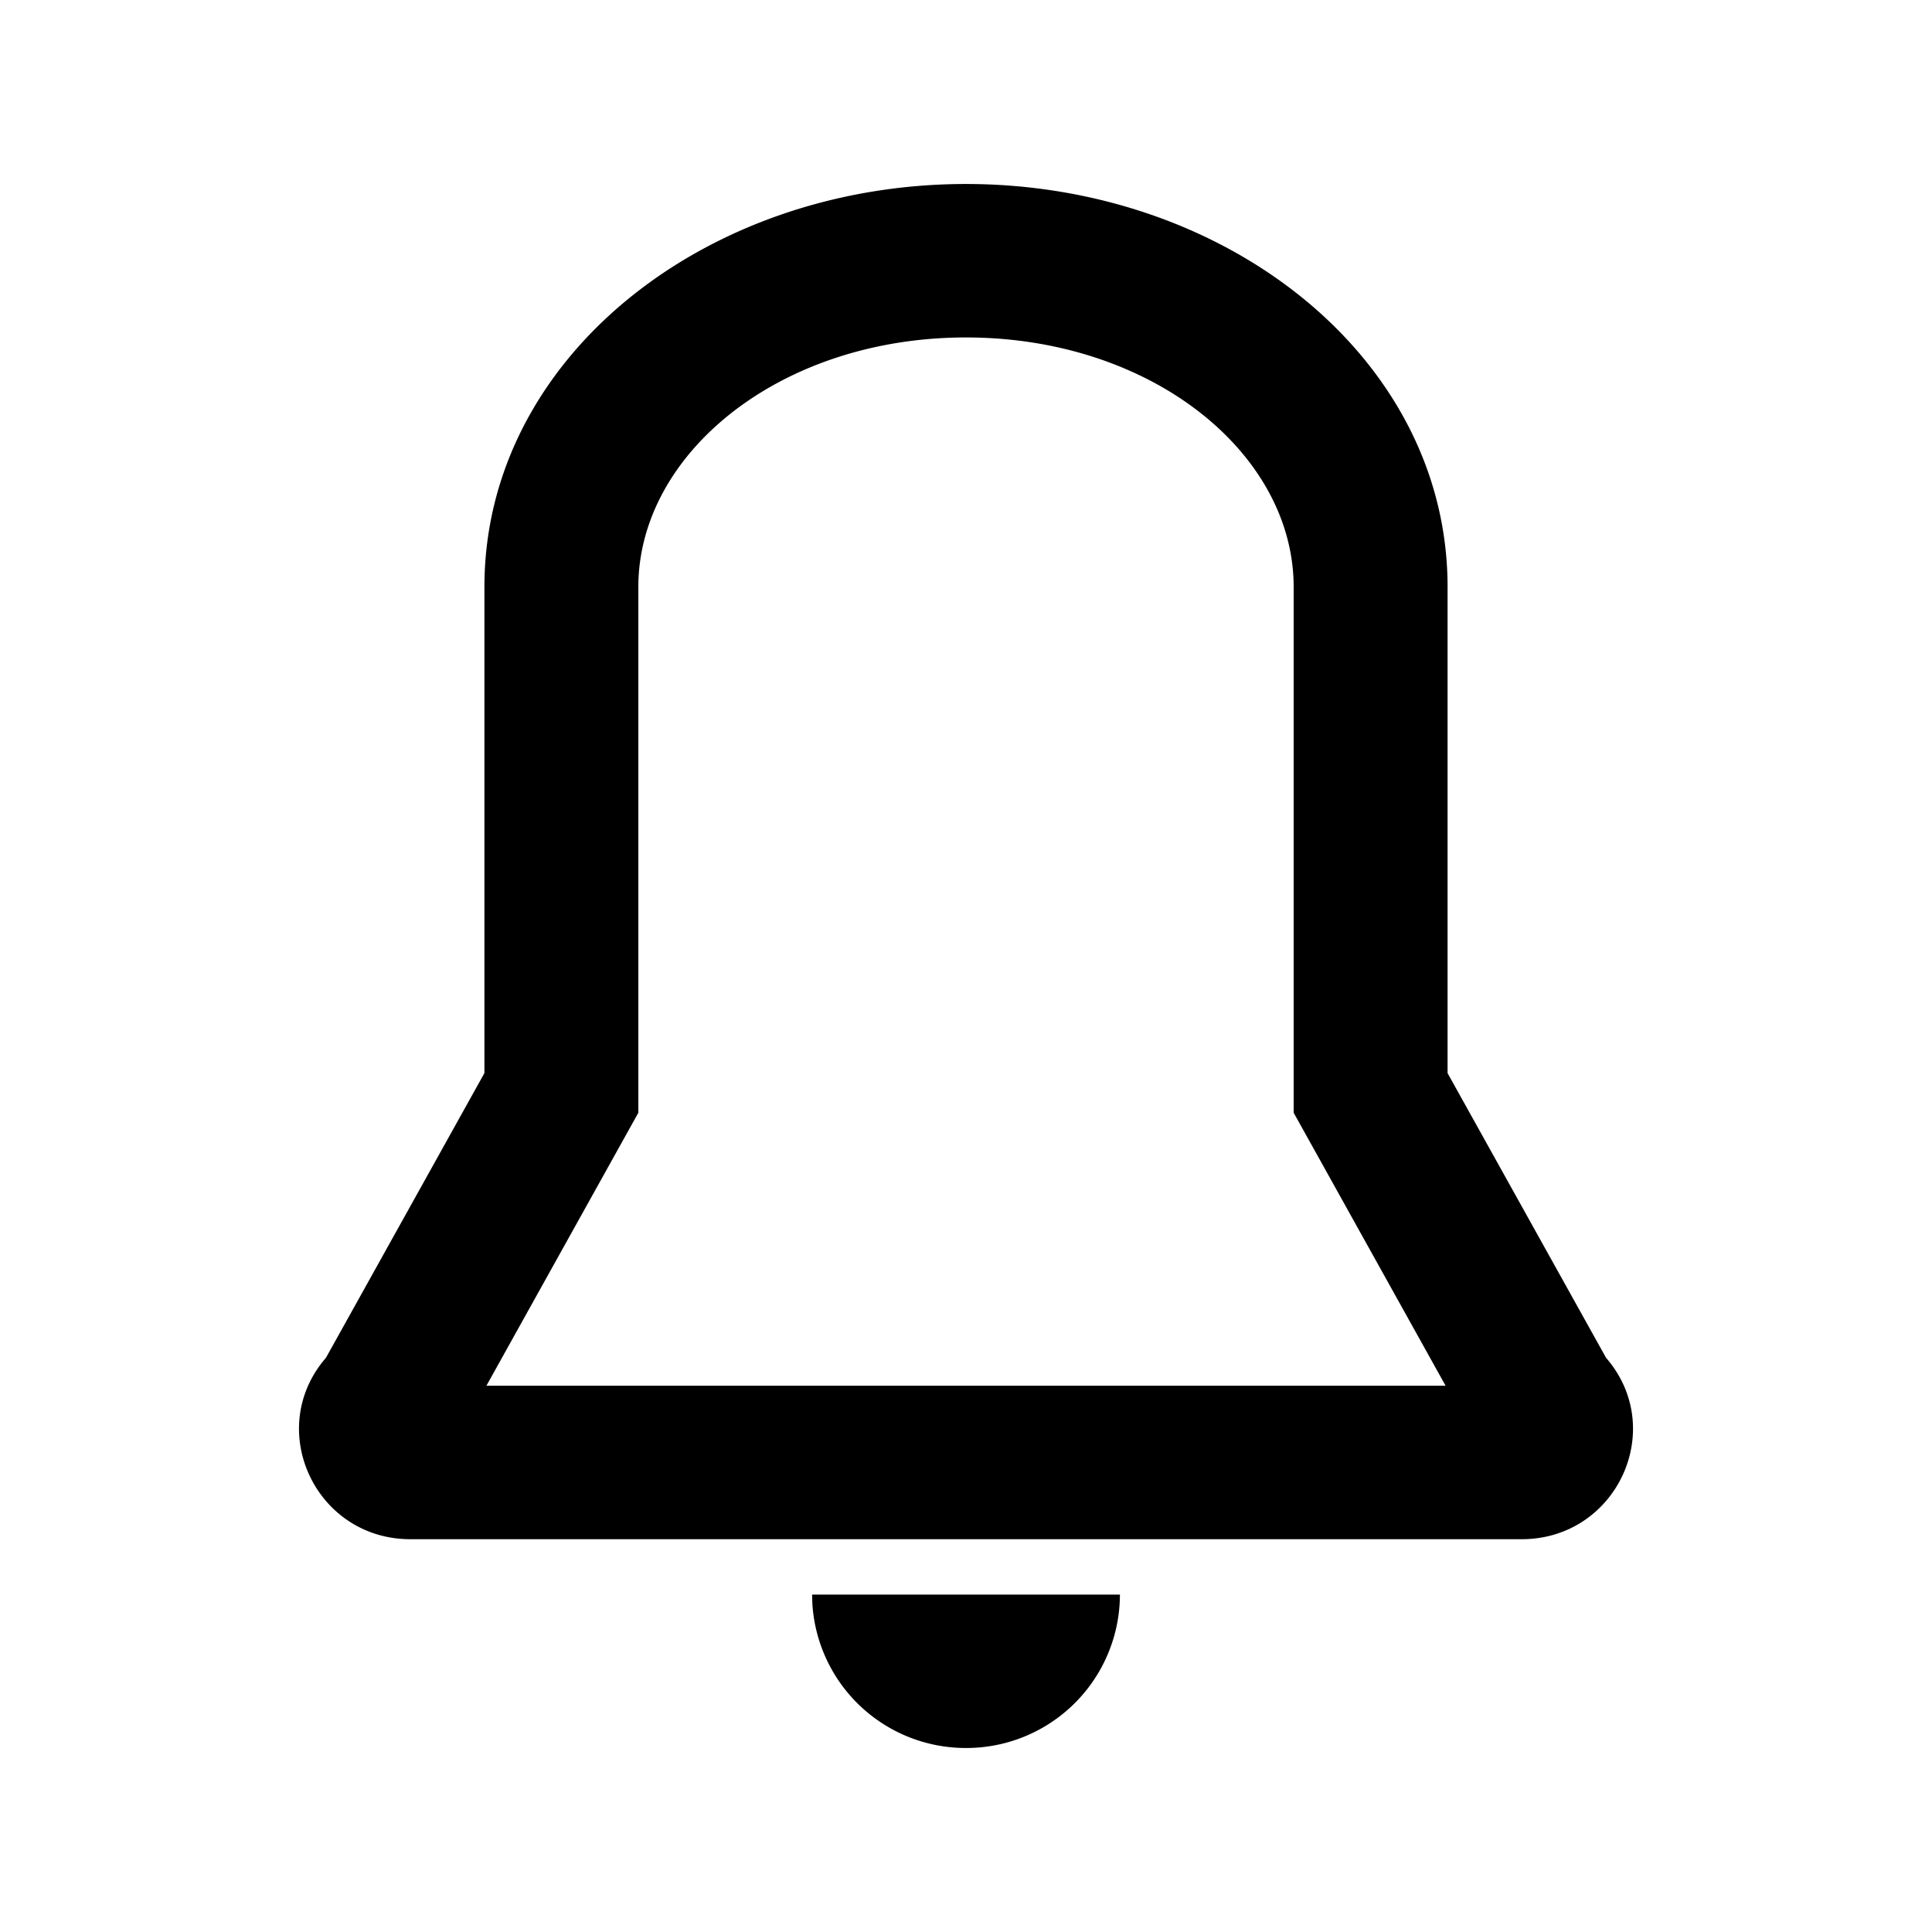 <?xml version="1.0" standalone="no"?><!DOCTYPE svg PUBLIC "-//W3C//DTD SVG 1.1//EN" "http://www.w3.org/Graphics/SVG/1.1/DTD/svg11.dtd"><svg t="1735113737383" class="icon" viewBox="0 0 1024 1024" version="1.1" xmlns="http://www.w3.org/2000/svg" p-id="9402" xmlns:xlink="http://www.w3.org/1999/xlink" width="200" height="200"><path d="M512 97.524c138.435 0 255.244 92.404 255.244 213.553v257.707l83.992 150.869c32.744 37.79 5.608 96.158-44.739 96.158H217.502c-50.322 0-77.483-58.368-44.739-96.158l83.992-150.894v-257.707C256.756 189.928 373.541 97.524 512 97.524z m173.666 492.276V311.101c0-70.607-74.971-132.242-173.666-132.242s-173.666 61.635-173.666 132.242V589.775l-80.53 144.701h508.392l-80.53-144.701zM512 926.476a81.457 81.457 0 0 1-81.432-76.532l-0.146-4.779h163.157A81.432 81.432 0 0 1 512 926.476z" p-id="9403"></path></svg>